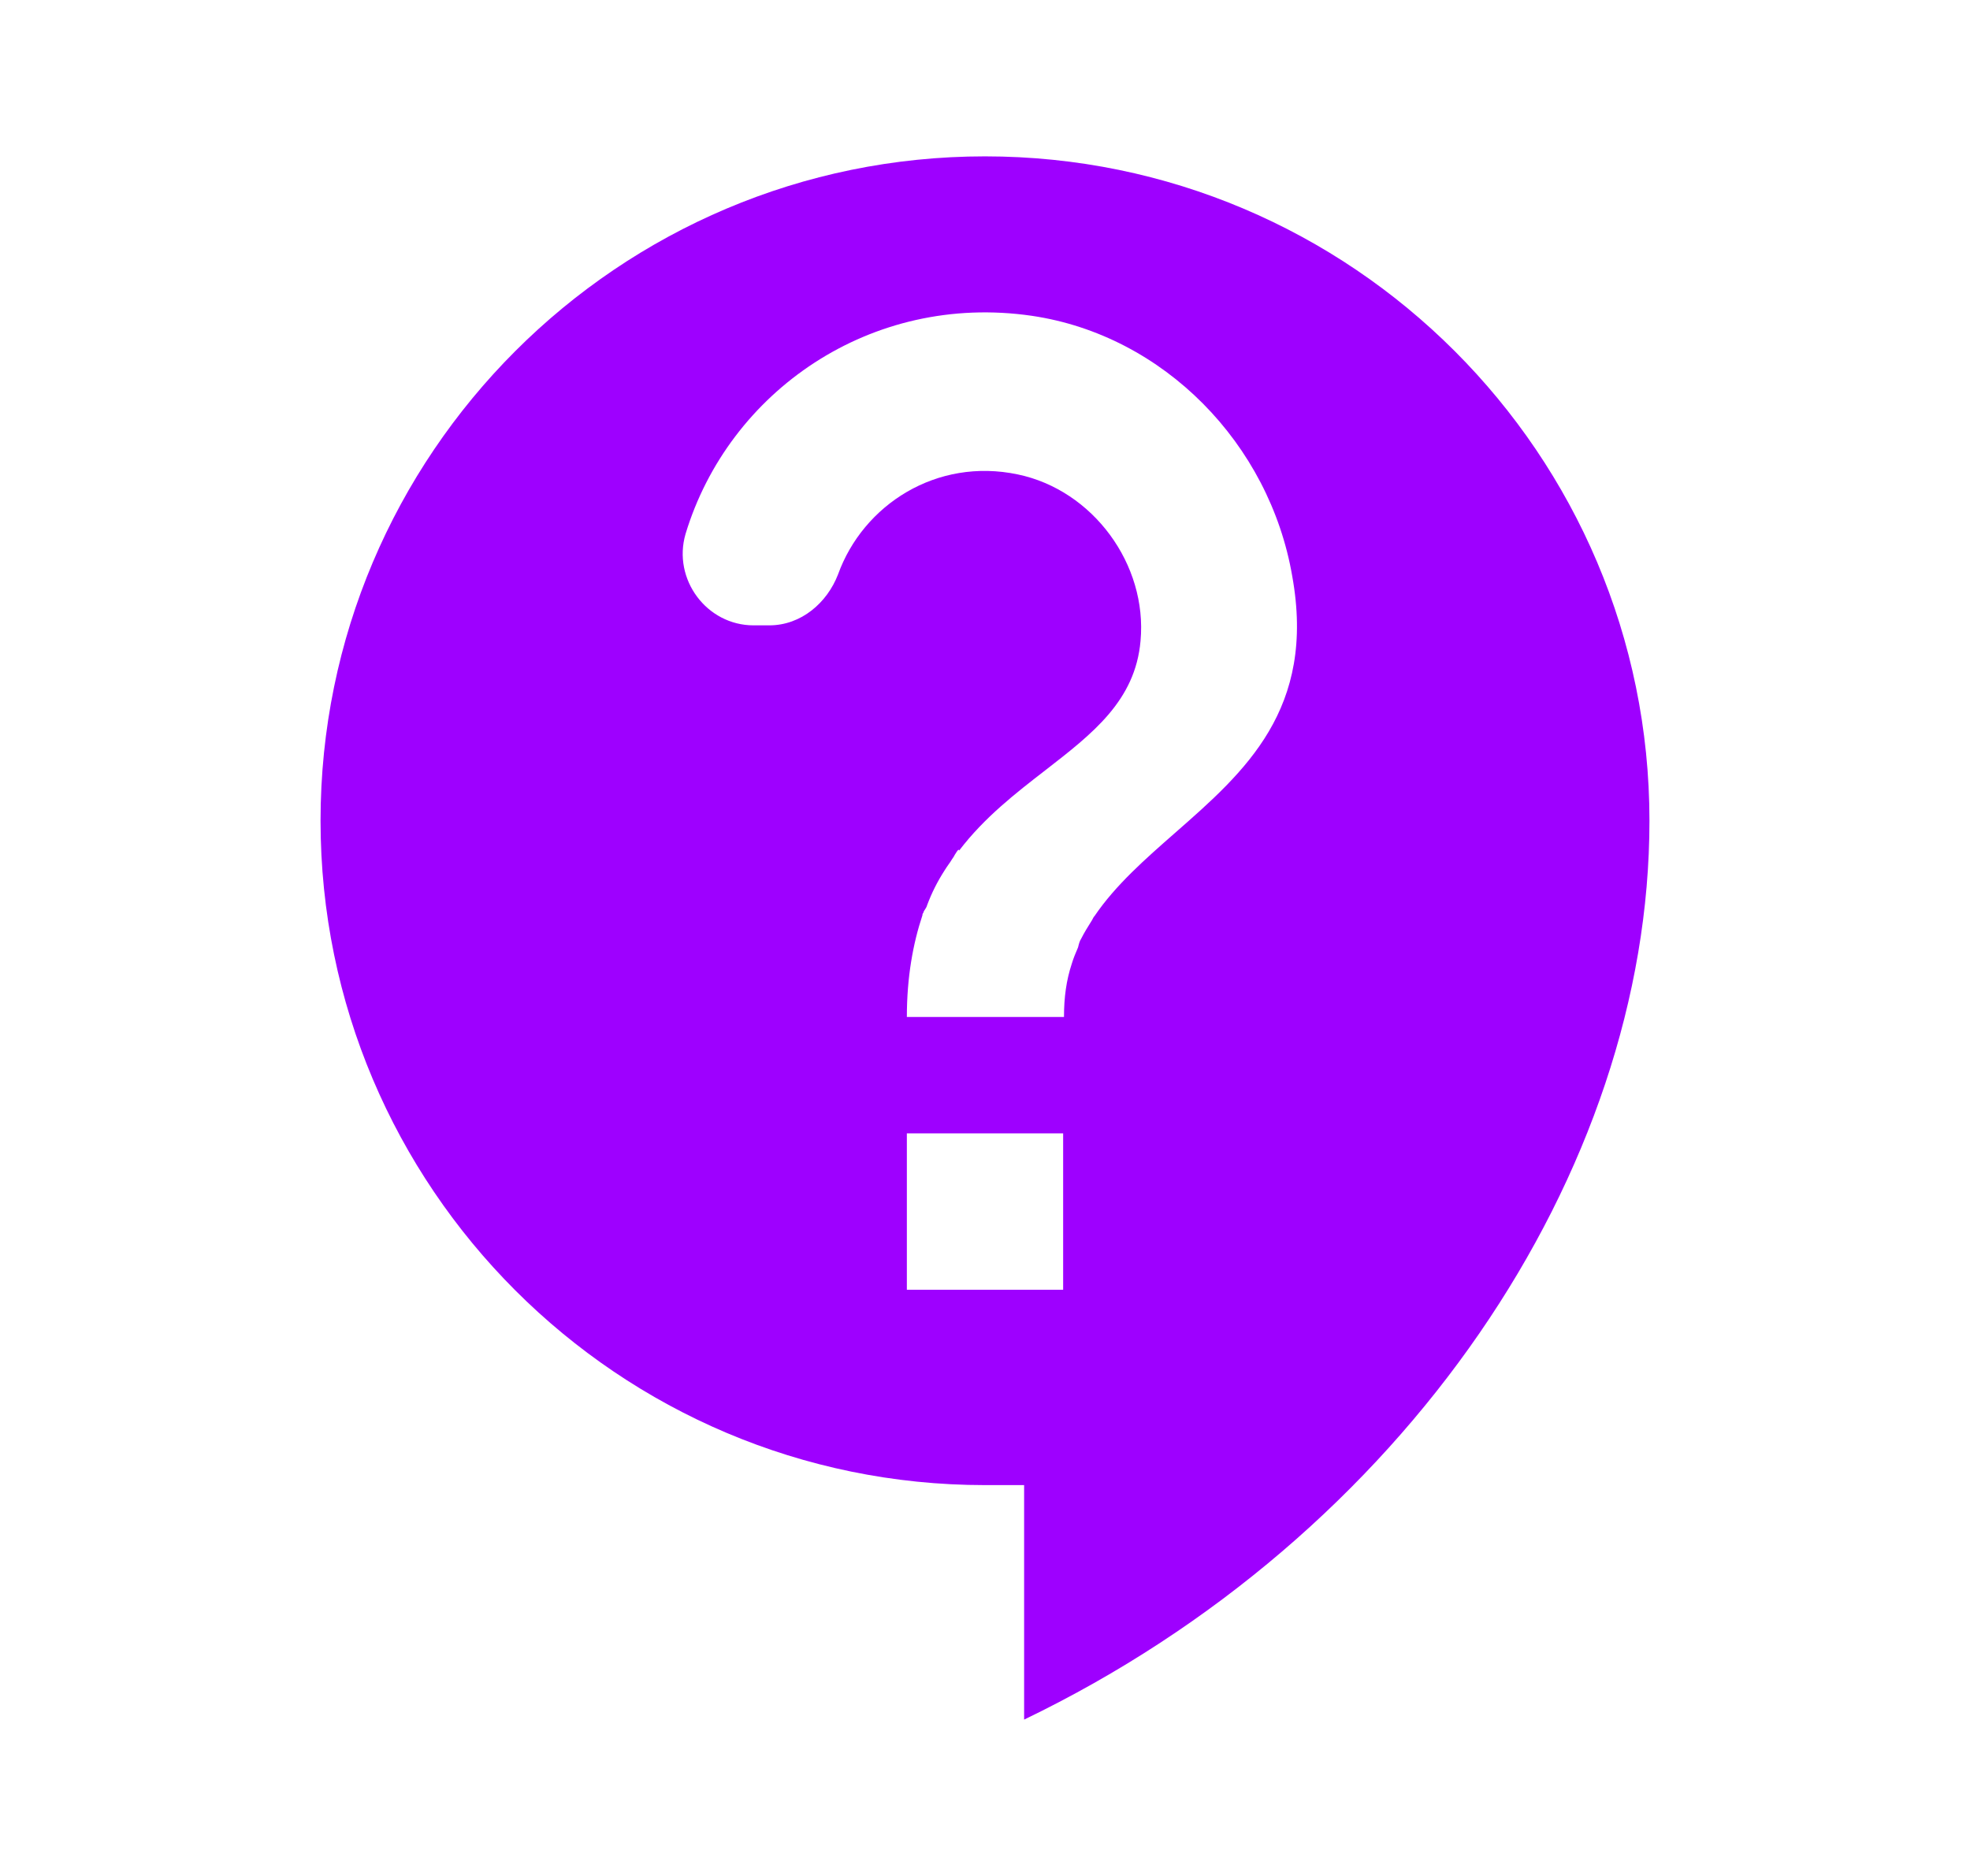 <svg width="21" height="20" viewBox="0 0 21 20" fill="none" xmlns="http://www.w3.org/2000/svg">
<path fill-rule="evenodd" clip-rule="evenodd" d="M10.5 1.667C6.592 1.667 3.417 4.842 3.417 8.75C3.417 12.658 6.592 15.833 10.5 15.833H10.917V18.333C14.967 16.383 17.583 12.5 17.583 8.75C17.583 4.842 14.408 1.667 10.5 1.667ZM9.667 13.75V12.083H11.333V13.75H9.667ZM11.642 9.808C11.65 9.792 11.658 9.775 11.667 9.767C11.893 9.434 12.21 9.157 12.53 8.876C13.269 8.228 14.031 7.56 13.775 6.142C13.533 4.733 12.408 3.575 11 3.367C9.283 3.117 7.767 4.175 7.308 5.692C7.167 6.175 7.533 6.667 8.033 6.667H8.2C8.542 6.667 8.817 6.425 8.933 6.125C9.2 5.383 9.983 4.875 10.85 5.058C11.65 5.225 12.233 6.017 12.158 6.833C12.102 7.47 11.647 7.821 11.143 8.212C10.828 8.456 10.494 8.714 10.225 9.067L10.217 9.058C10.202 9.073 10.191 9.093 10.178 9.113C10.17 9.129 10.161 9.144 10.15 9.158C10.138 9.179 10.123 9.2 10.108 9.221C10.094 9.242 10.079 9.262 10.067 9.283C9.992 9.4 9.933 9.517 9.883 9.65C9.879 9.667 9.871 9.679 9.863 9.692C9.854 9.704 9.846 9.717 9.842 9.733C9.833 9.742 9.833 9.75 9.833 9.758C9.733 10.058 9.667 10.417 9.667 10.842H11.342C11.342 10.633 11.367 10.45 11.425 10.275C11.442 10.217 11.467 10.158 11.492 10.1L11.492 10.1C11.5 10.067 11.508 10.033 11.525 10.008C11.558 9.942 11.6 9.875 11.642 9.808Z" fill="#9E00FF"/>
</svg>
